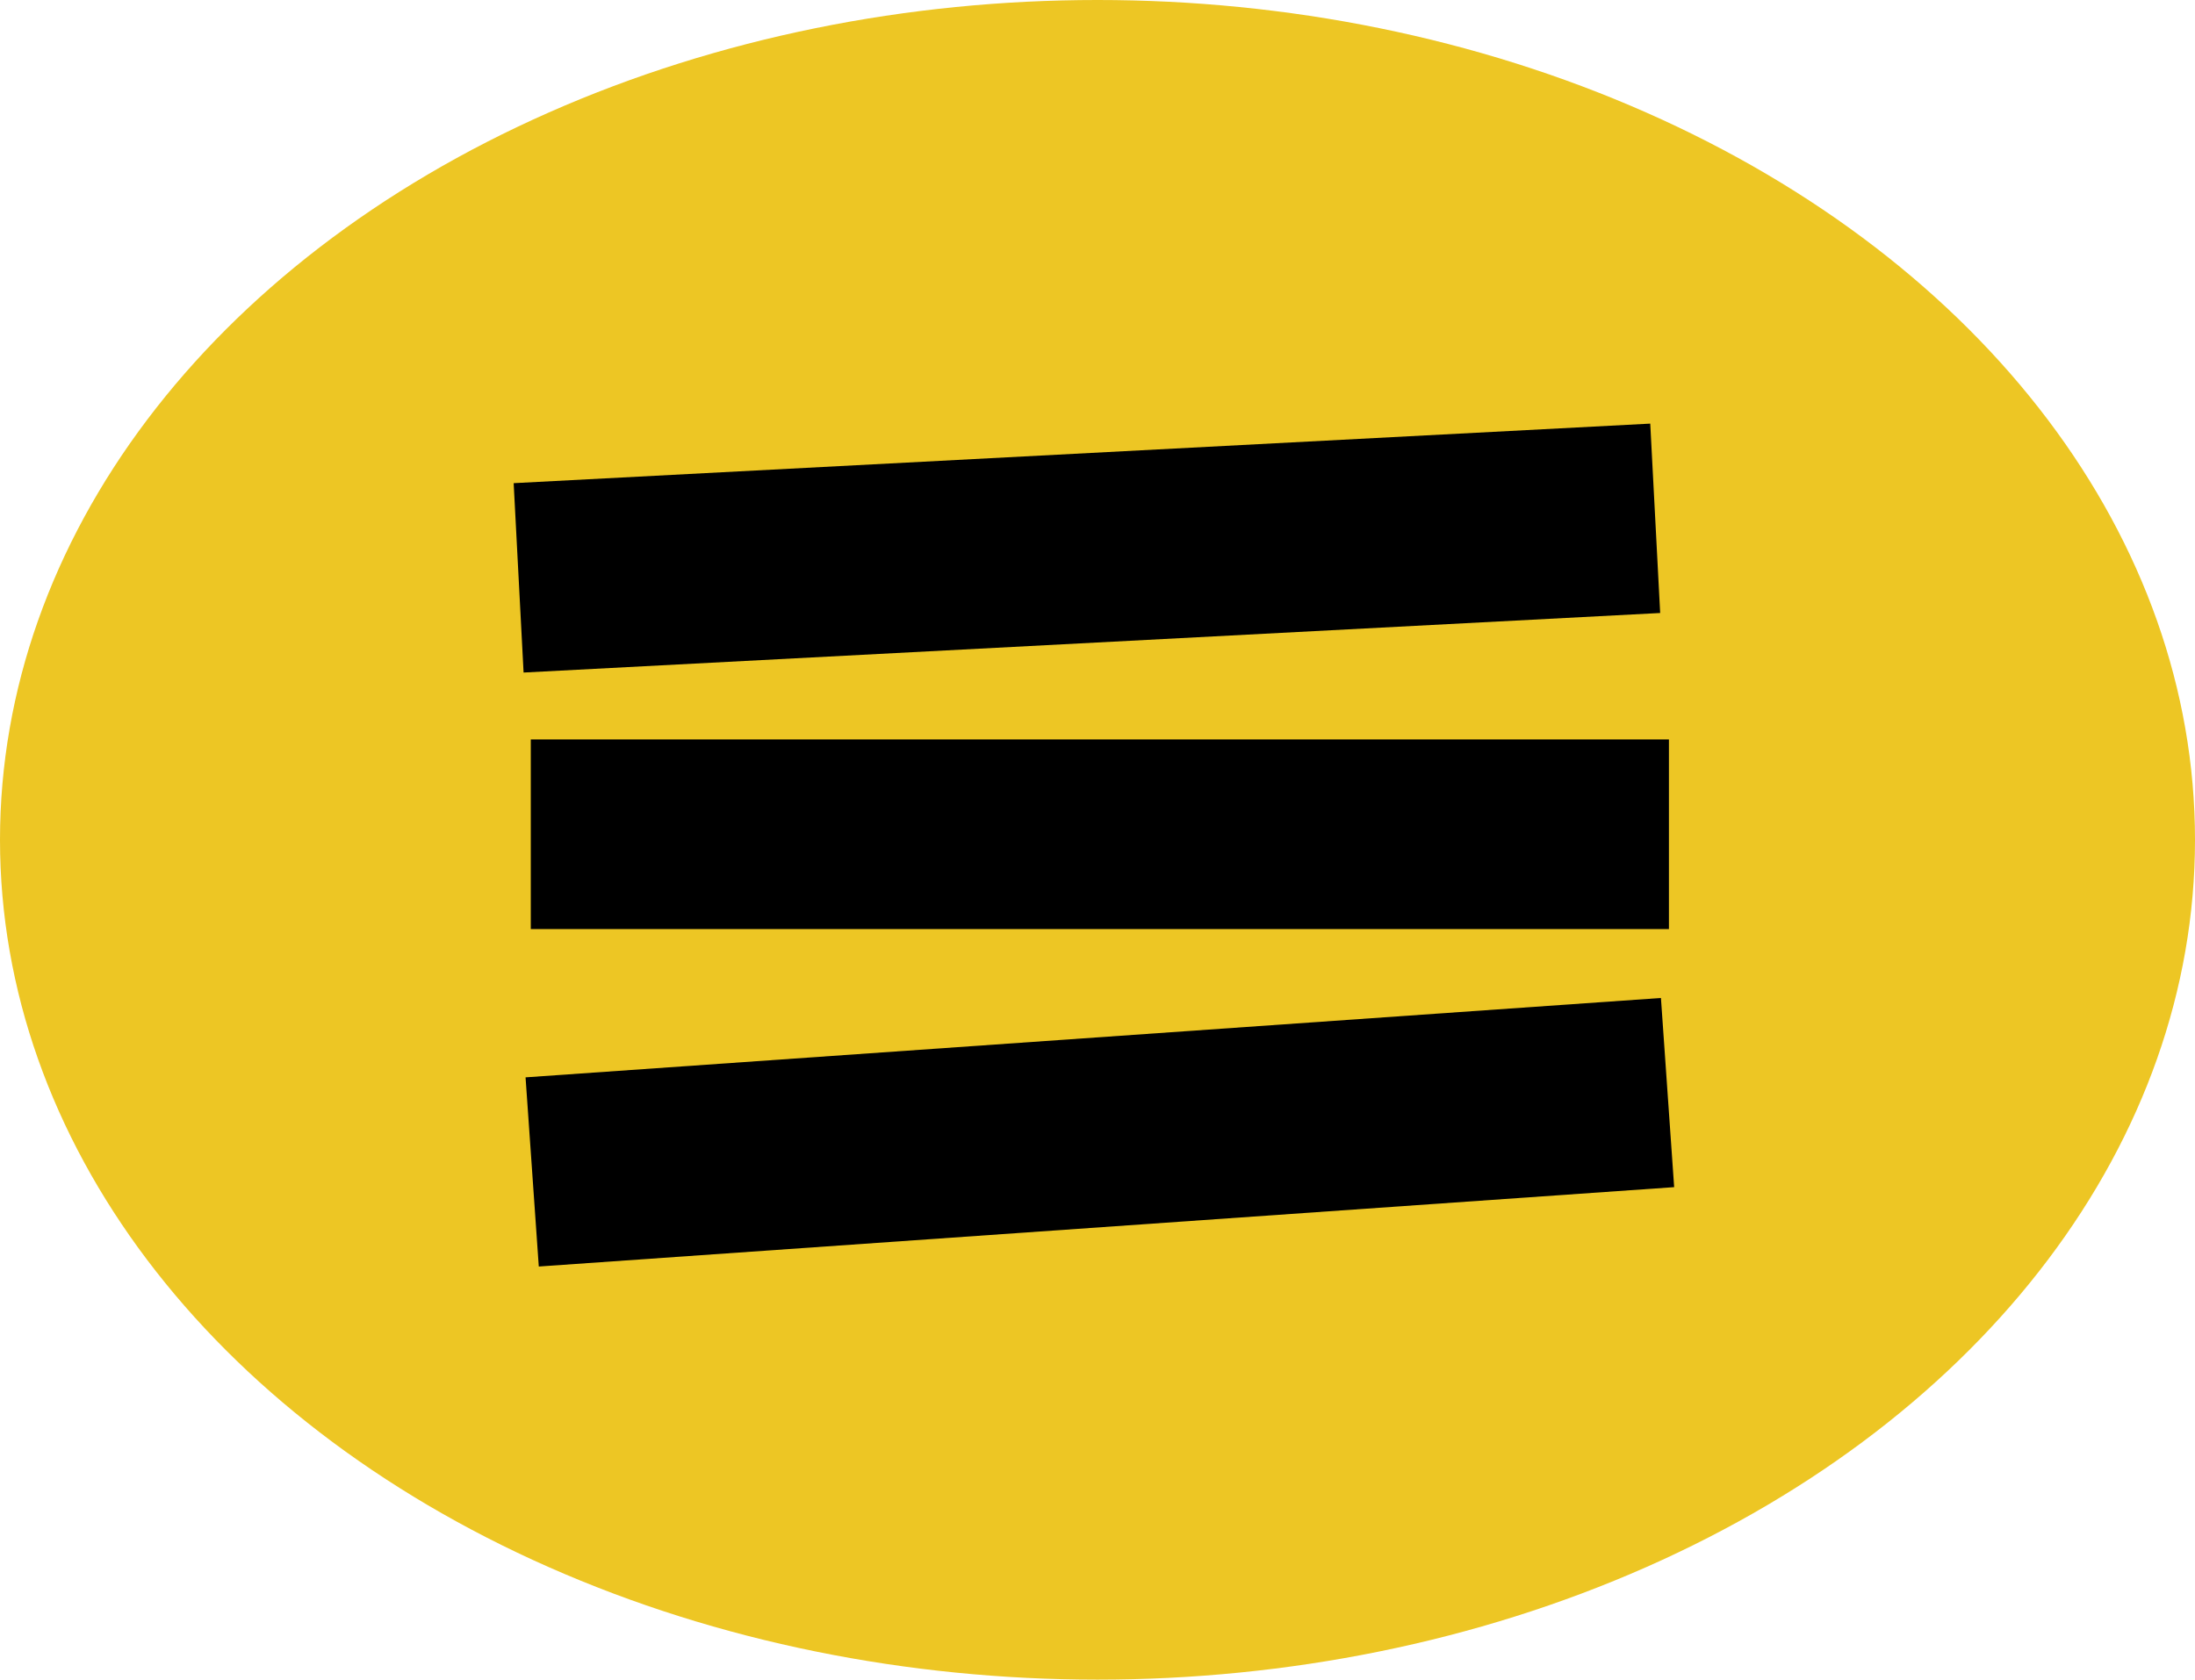 <svg width="81" height="62" viewBox="0 0 81 62" fill="none" xmlns="http://www.w3.org/2000/svg">
<ellipse cx="40.5" cy="31" rx="40.5" ry="31" fill="#EDC624"/>
<rect x="18.955" y="17.835" width="42" height="7" transform="rotate(-3 18.955 17.835)" fill="black"/>
<rect x="19.394" y="39.768" width="42" height="7" transform="rotate(-4 19.394 39.768)" fill="black"/>
<rect x="19.587" y="27.295" width="42" height="7" fill="black"/>
</svg>
